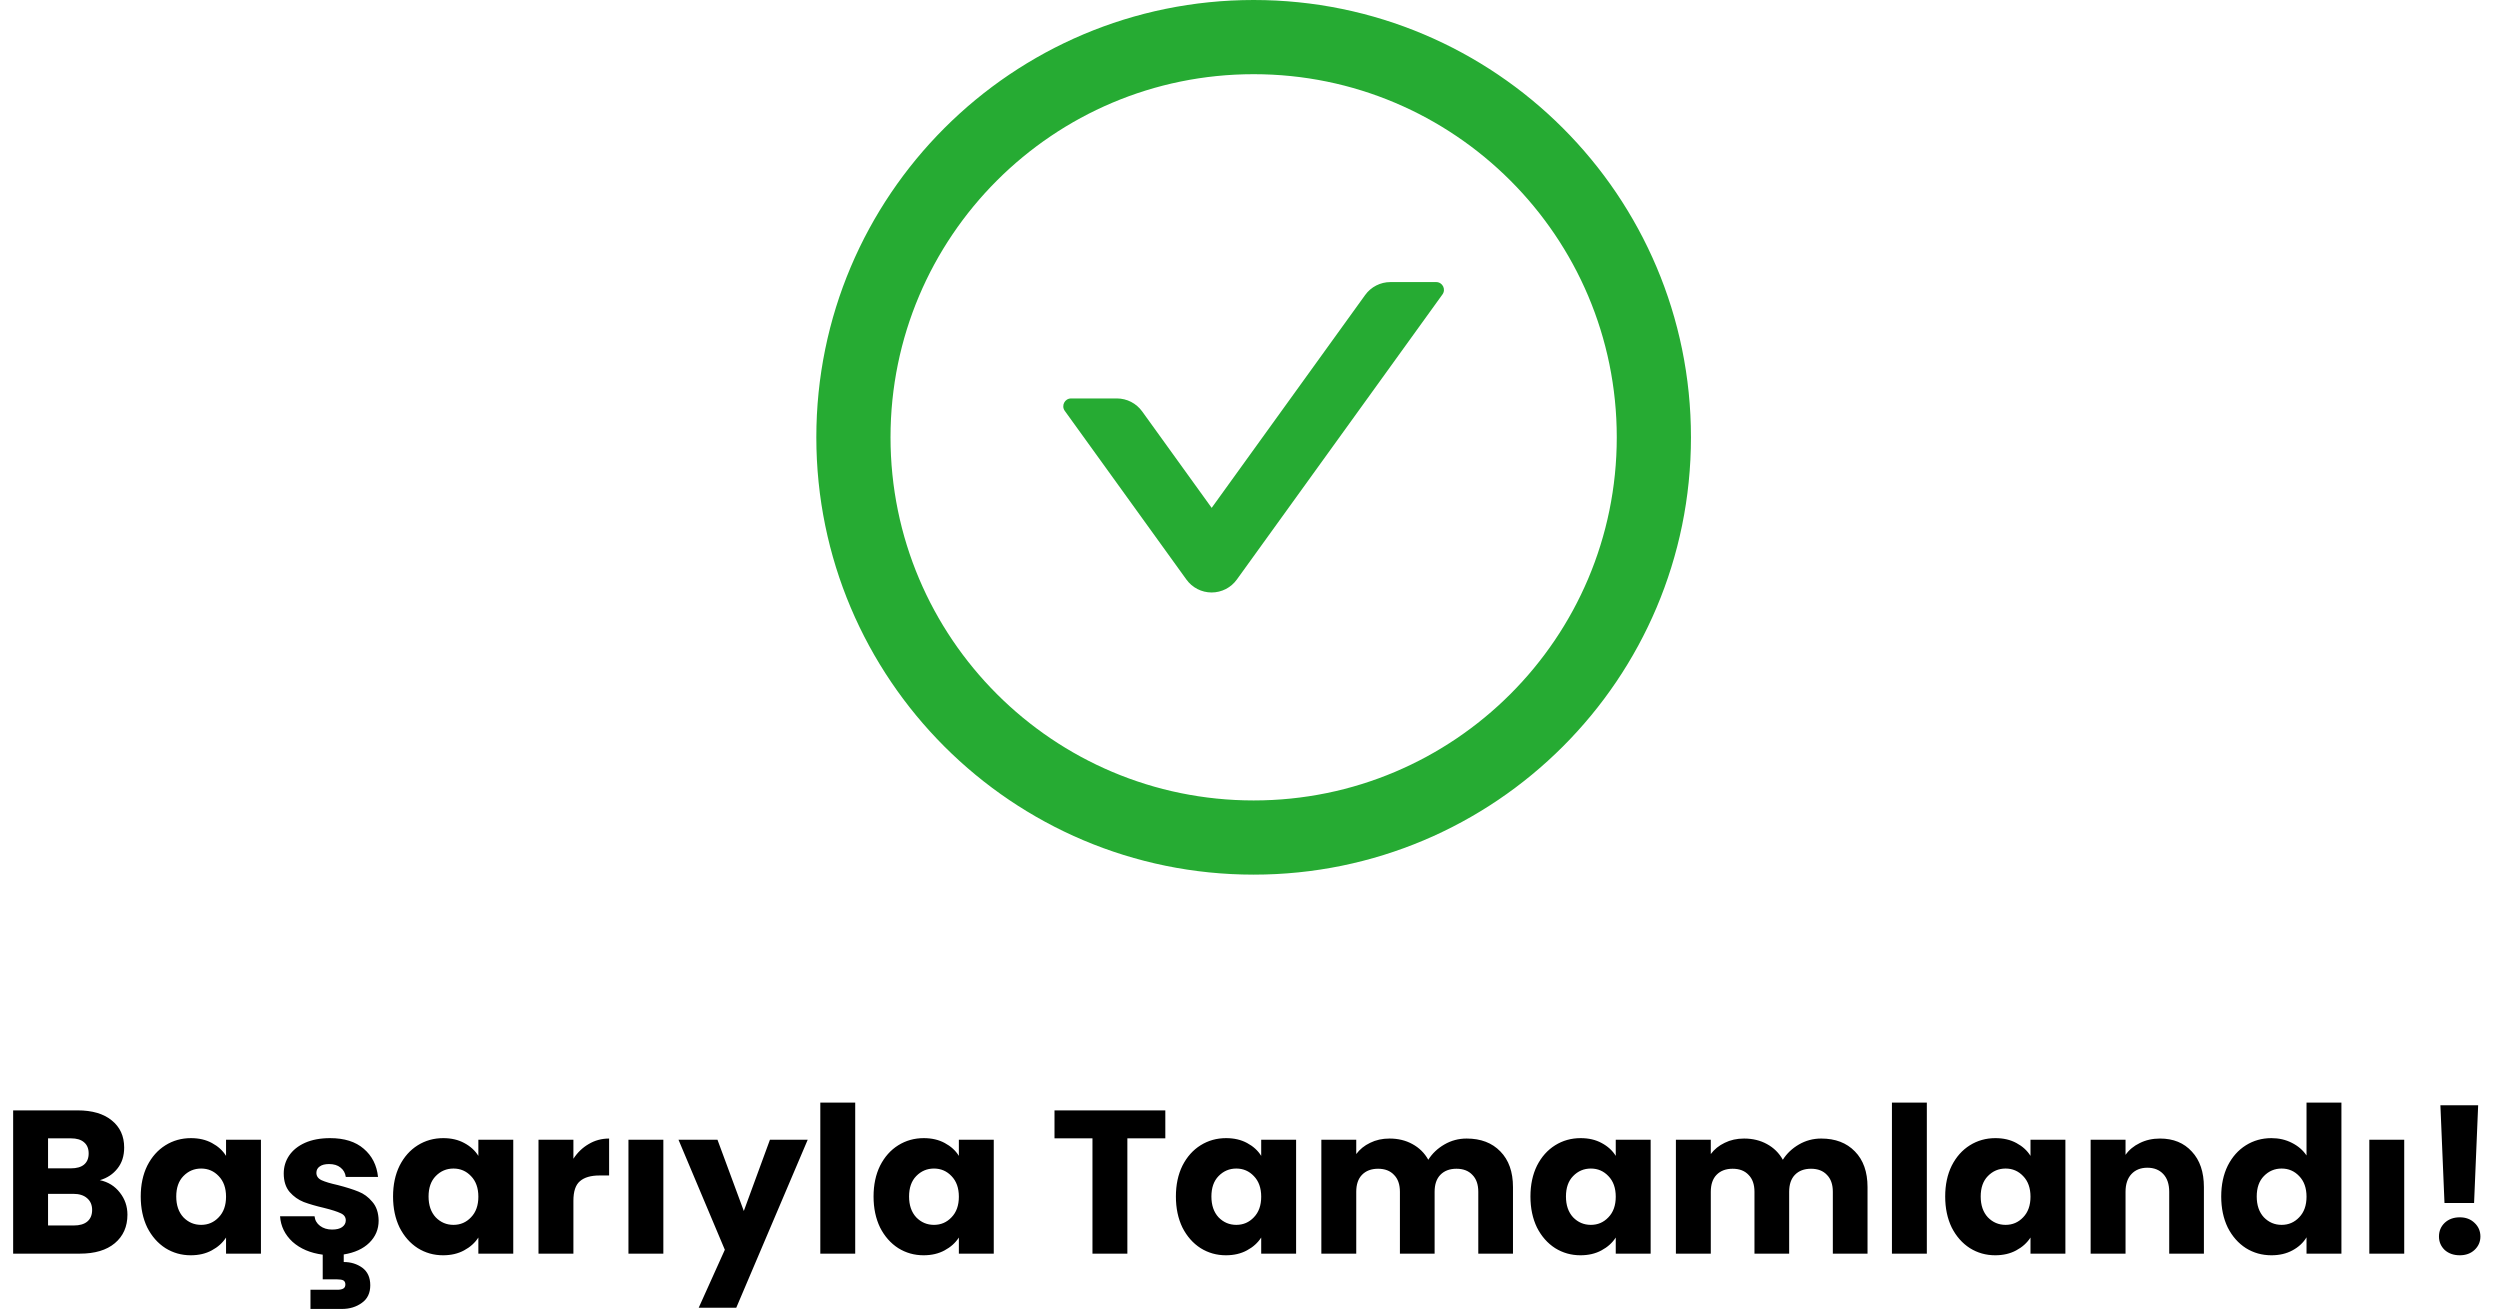<svg width="343" height="180" viewBox="0 0 343 180" fill="none" xmlns="http://www.w3.org/2000/svg">
<path d="M197.044 38.701H190.763C189.397 38.701 188.098 39.357 187.294 40.482L166.241 69.679L156.705 56.447C155.901 55.335 154.616 54.666 153.236 54.666H146.955C146.084 54.666 145.575 55.657 146.084 56.366L162.772 79.509C163.166 80.059 163.686 80.508 164.288 80.817C164.89 81.126 165.557 81.288 166.234 81.288C166.911 81.288 167.578 81.126 168.18 80.817C168.782 80.508 169.302 80.059 169.696 79.509L197.901 40.402C198.424 39.692 197.915 38.701 197.044 38.701Z" fill="#009C10" fill-opacity="0.85"/>
<path d="M172 0C138.866 0 112 26.866 112 60C112 93.134 138.866 120 172 120C205.134 120 232 93.134 232 60C232 26.866 205.134 0 172 0ZM172 109.821C144.491 109.821 122.179 87.509 122.179 60C122.179 32.491 144.491 10.179 172 10.179C199.509 10.179 221.821 32.491 221.821 60C221.821 87.509 199.509 109.821 172 109.821Z" fill="#009C10" fill-opacity="0.85"/>
<path d="M13.704 161.92C14.843 162.163 15.758 162.732 16.448 163.628C17.139 164.505 17.484 165.513 17.484 166.652C17.484 168.295 16.906 169.601 15.748 170.572C14.61 171.524 13.014 172 10.96 172H1.804V152.344H10.652C12.65 152.344 14.208 152.801 15.328 153.716C16.467 154.631 17.036 155.872 17.036 157.44C17.036 158.597 16.728 159.559 16.112 160.324C15.515 161.089 14.712 161.621 13.704 161.92ZM6.592 160.296H9.728C10.512 160.296 11.11 160.128 11.52 159.792C11.95 159.437 12.164 158.924 12.164 158.252C12.164 157.58 11.95 157.067 11.52 156.712C11.11 156.357 10.512 156.18 9.728 156.18H6.592V160.296ZM10.12 168.136C10.923 168.136 11.539 167.959 11.968 167.604C12.416 167.231 12.64 166.699 12.64 166.008C12.64 165.317 12.407 164.776 11.94 164.384C11.492 163.992 10.867 163.796 10.064 163.796H6.592V168.136H10.12ZM19.309 164.16C19.309 162.555 19.608 161.145 20.205 159.932C20.821 158.719 21.652 157.785 22.697 157.132C23.743 156.479 24.909 156.152 26.197 156.152C27.299 156.152 28.26 156.376 29.081 156.824C29.921 157.272 30.565 157.86 31.013 158.588V156.376H35.801V172H31.013V169.788C30.547 170.516 29.893 171.104 29.053 171.552C28.232 172 27.271 172.224 26.169 172.224C24.9 172.224 23.743 171.897 22.697 171.244C21.652 170.572 20.821 169.629 20.205 168.416C19.608 167.184 19.309 165.765 19.309 164.16ZM31.013 164.188C31.013 162.993 30.677 162.051 30.005 161.36C29.352 160.669 28.549 160.324 27.597 160.324C26.645 160.324 25.833 160.669 25.161 161.36C24.508 162.032 24.181 162.965 24.181 164.16C24.181 165.355 24.508 166.307 25.161 167.016C25.833 167.707 26.645 168.052 27.597 168.052C28.549 168.052 29.352 167.707 30.005 167.016C30.677 166.325 31.013 165.383 31.013 164.188ZM47.161 173.148C48.132 173.148 48.981 173.409 49.709 173.932C50.437 174.473 50.801 175.276 50.801 176.34C50.801 177.404 50.419 178.207 49.653 178.748C48.888 179.308 47.973 179.588 46.909 179.588H42.597V176.956H46.265C46.639 176.956 46.919 176.9 47.105 176.788C47.292 176.676 47.385 176.489 47.385 176.228C47.385 175.967 47.292 175.78 47.105 175.668C46.919 175.575 46.639 175.528 46.265 175.528H44.277V172.14C42.579 171.916 41.197 171.328 40.133 170.376C39.088 169.405 38.519 168.239 38.425 166.876H43.157C43.213 167.417 43.465 167.856 43.913 168.192C44.361 168.528 44.912 168.696 45.565 168.696C46.163 168.696 46.62 168.584 46.937 168.36C47.273 168.117 47.441 167.809 47.441 167.436C47.441 166.988 47.208 166.661 46.741 166.456C46.275 166.232 45.519 165.989 44.473 165.728C43.353 165.467 42.42 165.196 41.673 164.916C40.927 164.617 40.283 164.16 39.741 163.544C39.2 162.909 38.929 162.06 38.929 160.996C38.929 160.1 39.172 159.288 39.657 158.56C40.161 157.813 40.889 157.225 41.841 156.796C42.812 156.367 43.96 156.152 45.285 156.152C47.245 156.152 48.785 156.637 49.905 157.608C51.044 158.579 51.697 159.867 51.865 161.472H47.441C47.367 160.931 47.124 160.501 46.713 160.184C46.321 159.867 45.799 159.708 45.145 159.708C44.585 159.708 44.156 159.82 43.857 160.044C43.559 160.249 43.409 160.539 43.409 160.912C43.409 161.36 43.643 161.696 44.109 161.92C44.595 162.144 45.341 162.368 46.349 162.592C47.507 162.891 48.449 163.189 49.177 163.488C49.905 163.768 50.54 164.235 51.081 164.888C51.641 165.523 51.931 166.381 51.949 167.464C51.949 168.659 51.52 169.676 50.661 170.516C49.821 171.337 48.655 171.869 47.161 172.112V173.148ZM53.927 164.16C53.927 162.555 54.225 161.145 54.823 159.932C55.439 158.719 56.269 157.785 57.315 157.132C58.36 156.479 59.527 156.152 60.815 156.152C61.916 156.152 62.877 156.376 63.699 156.824C64.539 157.272 65.183 157.86 65.631 158.588V156.376H70.419V172H65.631V169.788C65.164 170.516 64.511 171.104 63.671 171.552C62.849 172 61.888 172.224 60.787 172.224C59.517 172.224 58.36 171.897 57.315 171.244C56.269 170.572 55.439 169.629 54.823 168.416C54.225 167.184 53.927 165.765 53.927 164.16ZM65.631 164.188C65.631 162.993 65.295 162.051 64.623 161.36C63.969 160.669 63.167 160.324 62.215 160.324C61.263 160.324 60.451 160.669 59.779 161.36C59.125 162.032 58.799 162.965 58.799 164.16C58.799 165.355 59.125 166.307 59.779 167.016C60.451 167.707 61.263 168.052 62.215 168.052C63.167 168.052 63.969 167.707 64.623 167.016C65.295 166.325 65.631 165.383 65.631 164.188ZM78.671 158.98C79.231 158.121 79.93 157.449 80.77 156.964C81.611 156.46 82.544 156.208 83.57 156.208V161.276H82.254C81.06 161.276 80.164 161.537 79.567 162.06C78.969 162.564 78.671 163.46 78.671 164.748V172H73.882V156.376H78.671V158.98ZM91.011 156.376V172H86.223V156.376H91.011ZM110.815 156.376L101.015 179.42H95.863L99.447 171.468L93.091 156.376H98.439L102.051 166.148L105.635 156.376H110.815ZM117.335 151.28V172H112.547V151.28H117.335ZM119.852 164.16C119.852 162.555 120.151 161.145 120.748 159.932C121.364 158.719 122.195 157.785 123.24 157.132C124.286 156.479 125.452 156.152 126.74 156.152C127.842 156.152 128.803 156.376 129.624 156.824C130.464 157.272 131.108 157.86 131.556 158.588V156.376H136.344V172H131.556V169.788C131.09 170.516 130.436 171.104 129.596 171.552C128.775 172 127.814 172.224 126.712 172.224C125.443 172.224 124.286 171.897 123.24 171.244C122.195 170.572 121.364 169.629 120.748 168.416C120.151 167.184 119.852 165.765 119.852 164.16ZM131.556 164.188C131.556 162.993 131.22 162.051 130.548 161.36C129.895 160.669 129.092 160.324 128.14 160.324C127.188 160.324 126.376 160.669 125.704 161.36C125.051 162.032 124.724 162.965 124.724 164.16C124.724 165.355 125.051 166.307 125.704 167.016C126.376 167.707 127.188 168.052 128.14 168.052C129.092 168.052 129.895 167.707 130.548 167.016C131.22 166.325 131.556 165.383 131.556 164.188ZM159.882 152.344V156.18H154.674V172H149.886V156.18H144.678V152.344H159.882ZM161.333 164.16C161.333 162.555 161.631 161.145 162.229 159.932C162.845 158.719 163.675 157.785 164.721 157.132C165.766 156.479 166.933 156.152 168.221 156.152C169.322 156.152 170.283 156.376 171.105 156.824C171.945 157.272 172.589 157.86 173.037 158.588V156.376H177.825V172H173.037V169.788C172.57 170.516 171.917 171.104 171.077 171.552C170.255 172 169.294 172.224 168.193 172.224C166.923 172.224 165.766 171.897 164.721 171.244C163.675 170.572 162.845 169.629 162.229 168.416C161.631 167.184 161.333 165.765 161.333 164.16ZM173.037 164.188C173.037 162.993 172.701 162.051 172.029 161.36C171.375 160.669 170.573 160.324 169.621 160.324C168.669 160.324 167.857 160.669 167.185 161.36C166.531 162.032 166.205 162.965 166.205 164.16C166.205 165.355 166.531 166.307 167.185 167.016C167.857 167.707 168.669 168.052 169.621 168.052C170.573 168.052 171.375 167.707 172.029 167.016C172.701 166.325 173.037 165.383 173.037 164.188ZM201.225 156.208C203.166 156.208 204.706 156.796 205.845 157.972C207.002 159.148 207.581 160.781 207.581 162.872V172H202.821V163.516C202.821 162.508 202.55 161.733 202.009 161.192C201.486 160.632 200.758 160.352 199.825 160.352C198.891 160.352 198.154 160.632 197.613 161.192C197.09 161.733 196.829 162.508 196.829 163.516V172H192.069V163.516C192.069 162.508 191.798 161.733 191.257 161.192C190.734 160.632 190.006 160.352 189.073 160.352C188.139 160.352 187.402 160.632 186.861 161.192C186.338 161.733 186.077 162.508 186.077 163.516V172H181.289V156.376H186.077V158.336C186.562 157.683 187.197 157.169 187.981 156.796C188.765 156.404 189.651 156.208 190.641 156.208C191.817 156.208 192.862 156.46 193.777 156.964C194.71 157.468 195.438 158.187 195.961 159.12C196.502 158.261 197.239 157.561 198.173 157.02C199.106 156.479 200.123 156.208 201.225 156.208ZM209.977 164.16C209.977 162.555 210.276 161.145 210.873 159.932C211.489 158.719 212.32 157.785 213.365 157.132C214.411 156.479 215.577 156.152 216.865 156.152C217.967 156.152 218.928 156.376 219.749 156.824C220.589 157.272 221.233 157.86 221.681 158.588V156.376H226.469V172H221.681V169.788C221.215 170.516 220.561 171.104 219.721 171.552C218.9 172 217.939 172.224 216.837 172.224C215.568 172.224 214.411 171.897 213.365 171.244C212.32 170.572 211.489 169.629 210.873 168.416C210.276 167.184 209.977 165.765 209.977 164.16ZM221.681 164.188C221.681 162.993 221.345 162.051 220.673 161.36C220.02 160.669 219.217 160.324 218.265 160.324C217.313 160.324 216.501 160.669 215.829 161.36C215.176 162.032 214.849 162.965 214.849 164.16C214.849 165.355 215.176 166.307 215.829 167.016C216.501 167.707 217.313 168.052 218.265 168.052C219.217 168.052 220.02 167.707 220.673 167.016C221.345 166.325 221.681 165.383 221.681 164.188ZM249.869 156.208C251.811 156.208 253.351 156.796 254.489 157.972C255.647 159.148 256.225 160.781 256.225 162.872V172H251.465V163.516C251.465 162.508 251.195 161.733 250.653 161.192C250.131 160.632 249.403 160.352 248.469 160.352C247.536 160.352 246.799 160.632 246.257 161.192C245.735 161.733 245.473 162.508 245.473 163.516V172H240.713V163.516C240.713 162.508 240.443 161.733 239.901 161.192C239.379 160.632 238.651 160.352 237.717 160.352C236.784 160.352 236.047 160.632 235.505 161.192C234.983 161.733 234.721 162.508 234.721 163.516V172H229.933V156.376H234.721V158.336C235.207 157.683 235.841 157.169 236.625 156.796C237.409 156.404 238.296 156.208 239.285 156.208C240.461 156.208 241.507 156.46 242.421 156.964C243.355 157.468 244.083 158.187 244.605 159.12C245.147 158.261 245.884 157.561 246.817 157.02C247.751 156.479 248.768 156.208 249.869 156.208ZM264.362 151.28V172H259.574V151.28H264.362ZM266.88 164.16C266.88 162.555 267.178 161.145 267.776 159.932C268.392 158.719 269.222 157.785 270.268 157.132C271.313 156.479 272.48 156.152 273.768 156.152C274.869 156.152 275.83 156.376 276.652 156.824C277.492 157.272 278.136 157.86 278.584 158.588V156.376H283.372V172H278.584V169.788C278.117 170.516 277.464 171.104 276.624 171.552C275.802 172 274.841 172.224 273.74 172.224C272.47 172.224 271.313 171.897 270.268 171.244C269.222 170.572 268.392 169.629 267.776 168.416C267.178 167.184 266.88 165.765 266.88 164.16ZM278.584 164.188C278.584 162.993 278.248 162.051 277.576 161.36C276.922 160.669 276.12 160.324 275.168 160.324C274.216 160.324 273.404 160.669 272.732 161.36C272.078 162.032 271.752 162.965 271.752 164.16C271.752 165.355 272.078 166.307 272.732 167.016C273.404 167.707 274.216 168.052 275.168 168.052C276.12 168.052 276.922 167.707 277.576 167.016C278.248 166.325 278.584 165.383 278.584 164.188ZM296.356 156.208C298.185 156.208 299.641 156.805 300.724 158C301.825 159.176 302.376 160.8 302.376 162.872V172H297.616V163.516C297.616 162.471 297.345 161.659 296.804 161.08C296.262 160.501 295.534 160.212 294.62 160.212C293.705 160.212 292.977 160.501 292.436 161.08C291.894 161.659 291.624 162.471 291.624 163.516V172H286.836V156.376H291.624V158.448C292.109 157.757 292.762 157.216 293.584 156.824C294.405 156.413 295.329 156.208 296.356 156.208ZM304.751 164.16C304.751 162.555 305.049 161.145 305.647 159.932C306.263 158.719 307.093 157.785 308.139 157.132C309.184 156.479 310.351 156.152 311.639 156.152C312.665 156.152 313.599 156.367 314.439 156.796C315.297 157.225 315.969 157.804 316.455 158.532V151.28H321.243V172H316.455V169.76C316.007 170.507 315.363 171.104 314.523 171.552C313.701 172 312.74 172.224 311.639 172.224C310.351 172.224 309.184 171.897 308.139 171.244C307.093 170.572 306.263 169.629 305.647 168.416C305.049 167.184 304.751 165.765 304.751 164.16ZM316.455 164.188C316.455 162.993 316.119 162.051 315.447 161.36C314.793 160.669 313.991 160.324 313.039 160.324C312.087 160.324 311.275 160.669 310.603 161.36C309.949 162.032 309.623 162.965 309.623 164.16C309.623 165.355 309.949 166.307 310.603 167.016C311.275 167.707 312.087 168.052 313.039 168.052C313.991 168.052 314.793 167.707 315.447 167.016C316.119 166.325 316.455 165.383 316.455 164.188ZM329.859 156.376V172H325.071V156.376H329.859ZM340.003 151.644L339.443 165.056H335.383L334.823 151.644H340.003ZM337.483 172.224C336.643 172.224 335.952 171.981 335.411 171.496C334.888 170.992 334.627 170.376 334.627 169.648C334.627 168.901 334.888 168.276 335.411 167.772C335.952 167.268 336.643 167.016 337.483 167.016C338.304 167.016 338.976 167.268 339.499 167.772C340.04 168.276 340.311 168.901 340.311 169.648C340.311 170.376 340.04 170.992 339.499 171.496C338.976 171.981 338.304 172.224 337.483 172.224Z" fill="black"/>
</svg>
